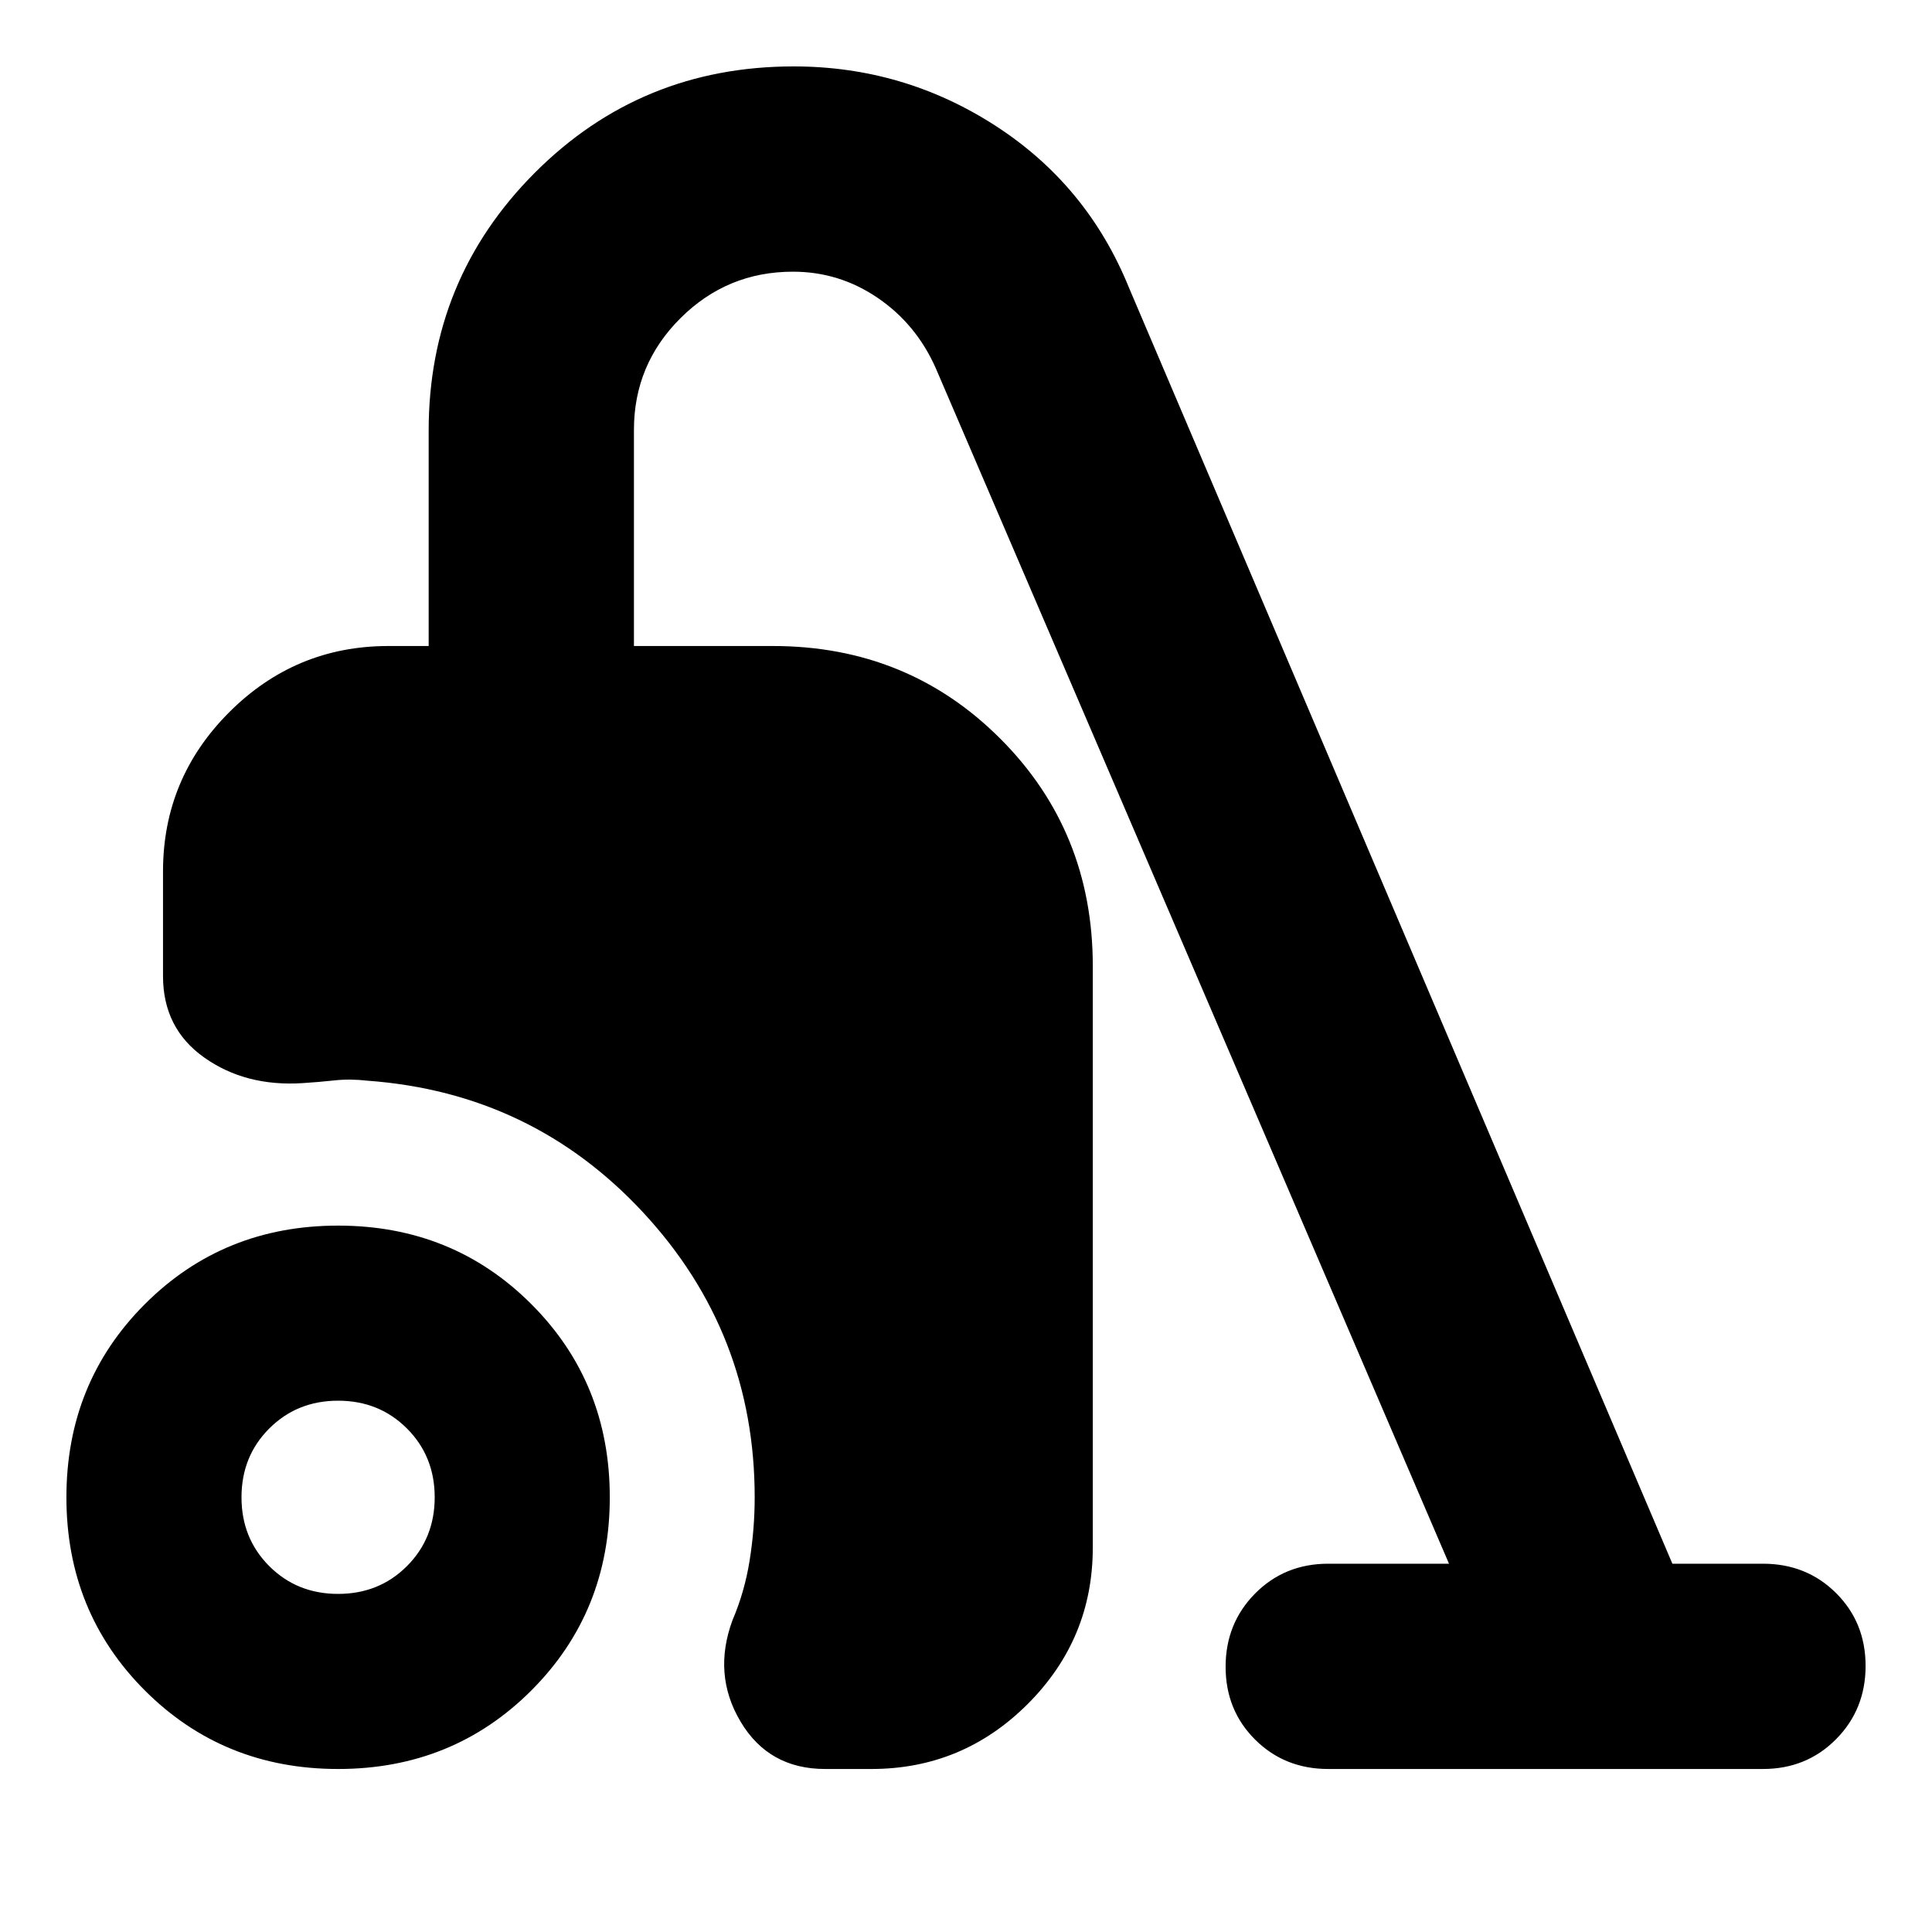 <svg xmlns="http://www.w3.org/2000/svg" height="20" viewBox="0 -960 960 960" width="20"><path d="M168-81q-57 0-96-39t-39-96q0-57 39-96t96-39q57 0 96 39t39 96q0 57-39 96t-96 39Zm0-87q20.4 0 34.2-13.8Q216-195.6 216-216q0-20.4-13.8-34.2Q188.4-264 168-264q-20.4 0-34.2 13.8Q120-236.4 120-216q0 20.4 13.8 34.2Q147.6-168 168-168Zm242 87q-28 0-42-23.5t-4-50.5q6-14 8.5-29.67Q375-200.33 375-216q0-81.68-55.25-141.34T182.69-423q-8.69-1-16.37-.17-7.68.84-16.01 1.37Q122-420 101.5-434.5 81-449 81-475v-52q0-46.2 32.9-79.1Q146.8-639 193-639h20v-106.95q0-75.33 52.73-128.19Q318.47-927 394.37-927q54.63 0 100.29 29.5Q540.32-867.99 561-817l270 634h45q21.67 0 36.34 14.6Q927-153.8 927-132.21q0 21.58-14.66 36.4Q897.67-81 876-81H660q-21.67 0-36.34-14.6Q609-110.2 609-131.79q0-21.59 14.66-36.4Q638.33-183 660-183h60L465-777q-9.64-21.83-28.77-34.91Q417.1-825 394-825q-32.66 0-55.83 23.05T315-746.4V-639h69q67 0 113 46t46 113v289q0 45.37-32.31 77.69Q478.38-81 433-81h-23Z"/></svg>